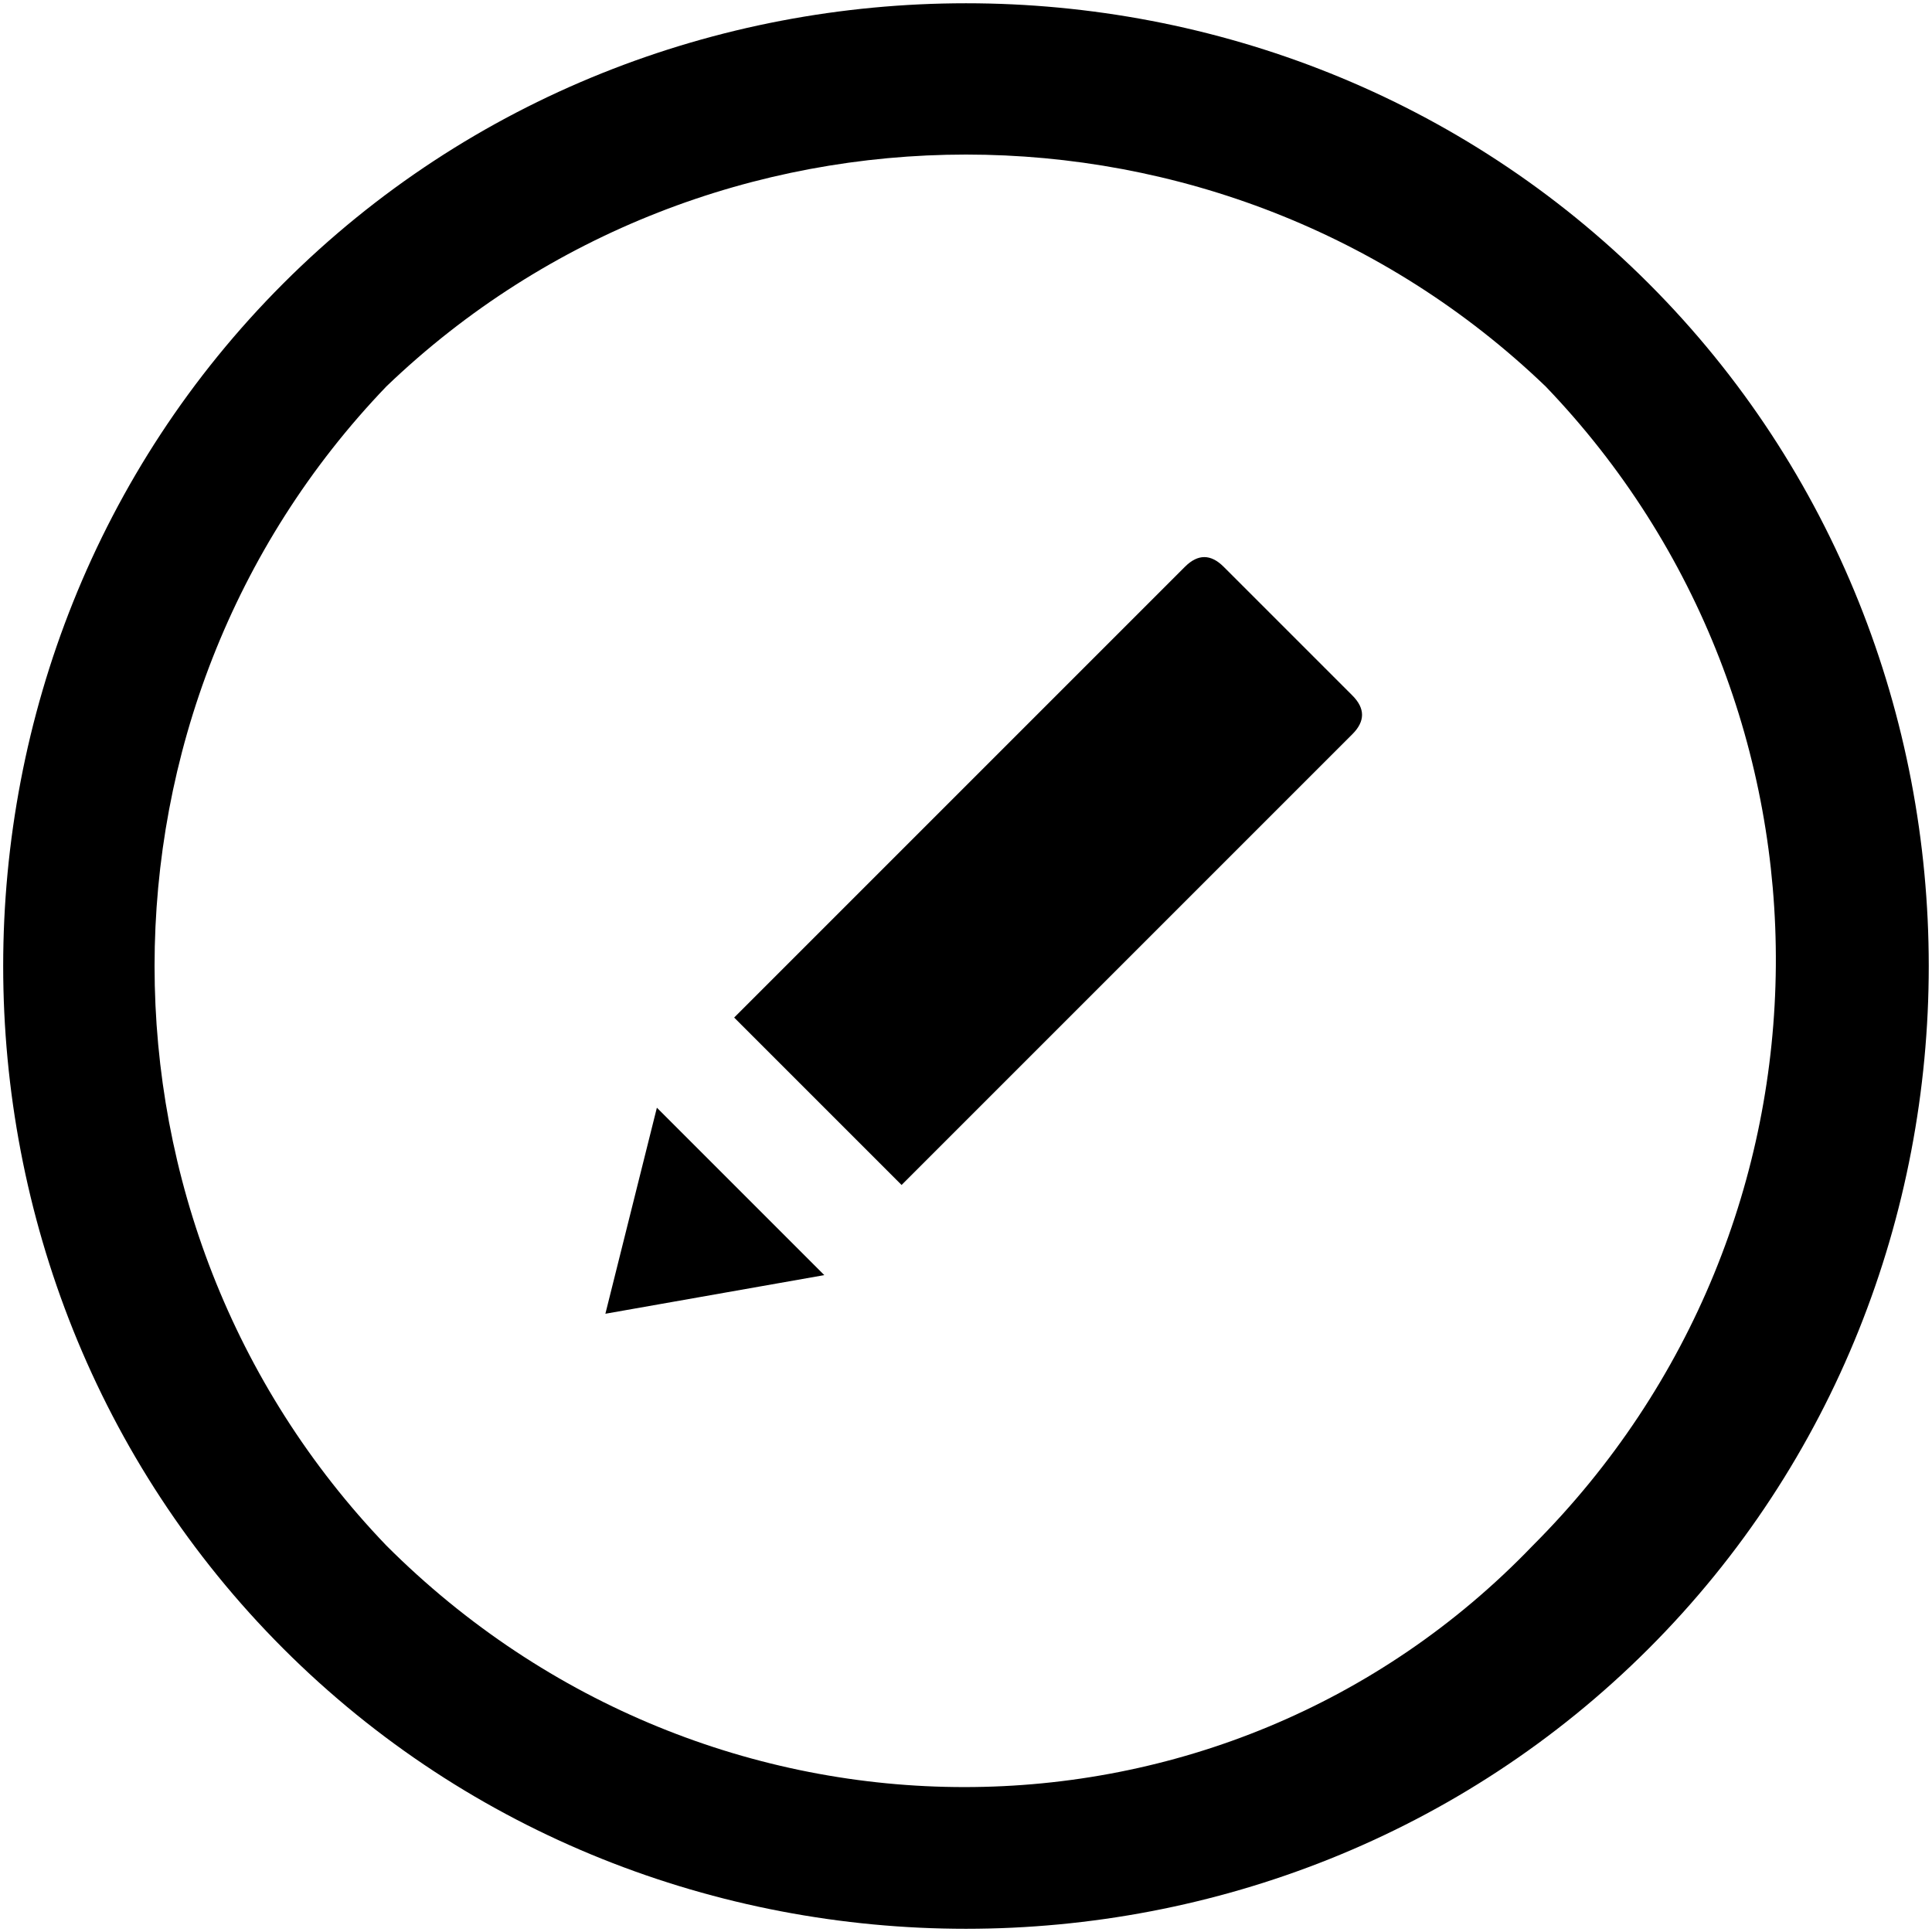 <!-- Generated by IcoMoon.io -->
<svg version="1.1" xmlns="http://www.w3.org/2000/svg" width="32" height="32" viewBox="0 0 32 32">
<title>edit</title>
<path d="M4.693 27.307c-6.187-6.187-6.187-16.427 0-22.613s16.427-6.187 22.613 0c6.187 6.187 6.187 16.427 0 22.613s-16.427 6.187-22.613 0zM25.6 6.4c-5.333-5.12-13.867-5.12-19.2 0-5.12 5.333-5.12 13.867 0 19.2 5.333 5.333 13.867 5.333 18.987 0 5.333-5.333 5.333-13.867 0.213-19.2zM10.027 21.76c0-0.213 0-0.213 0 0l0.853-3.413 2.773 2.773-3.627 0.64c0.213 0 0 0 0 0zM14.933 19.627l7.467-7.467c0.213-0.213 0.213-0.427 0-0.64l-2.133-2.133c-0.213-0.213-0.427-0.213-0.64 0l-7.467 7.467 2.773 2.773z"></path>
</svg>
